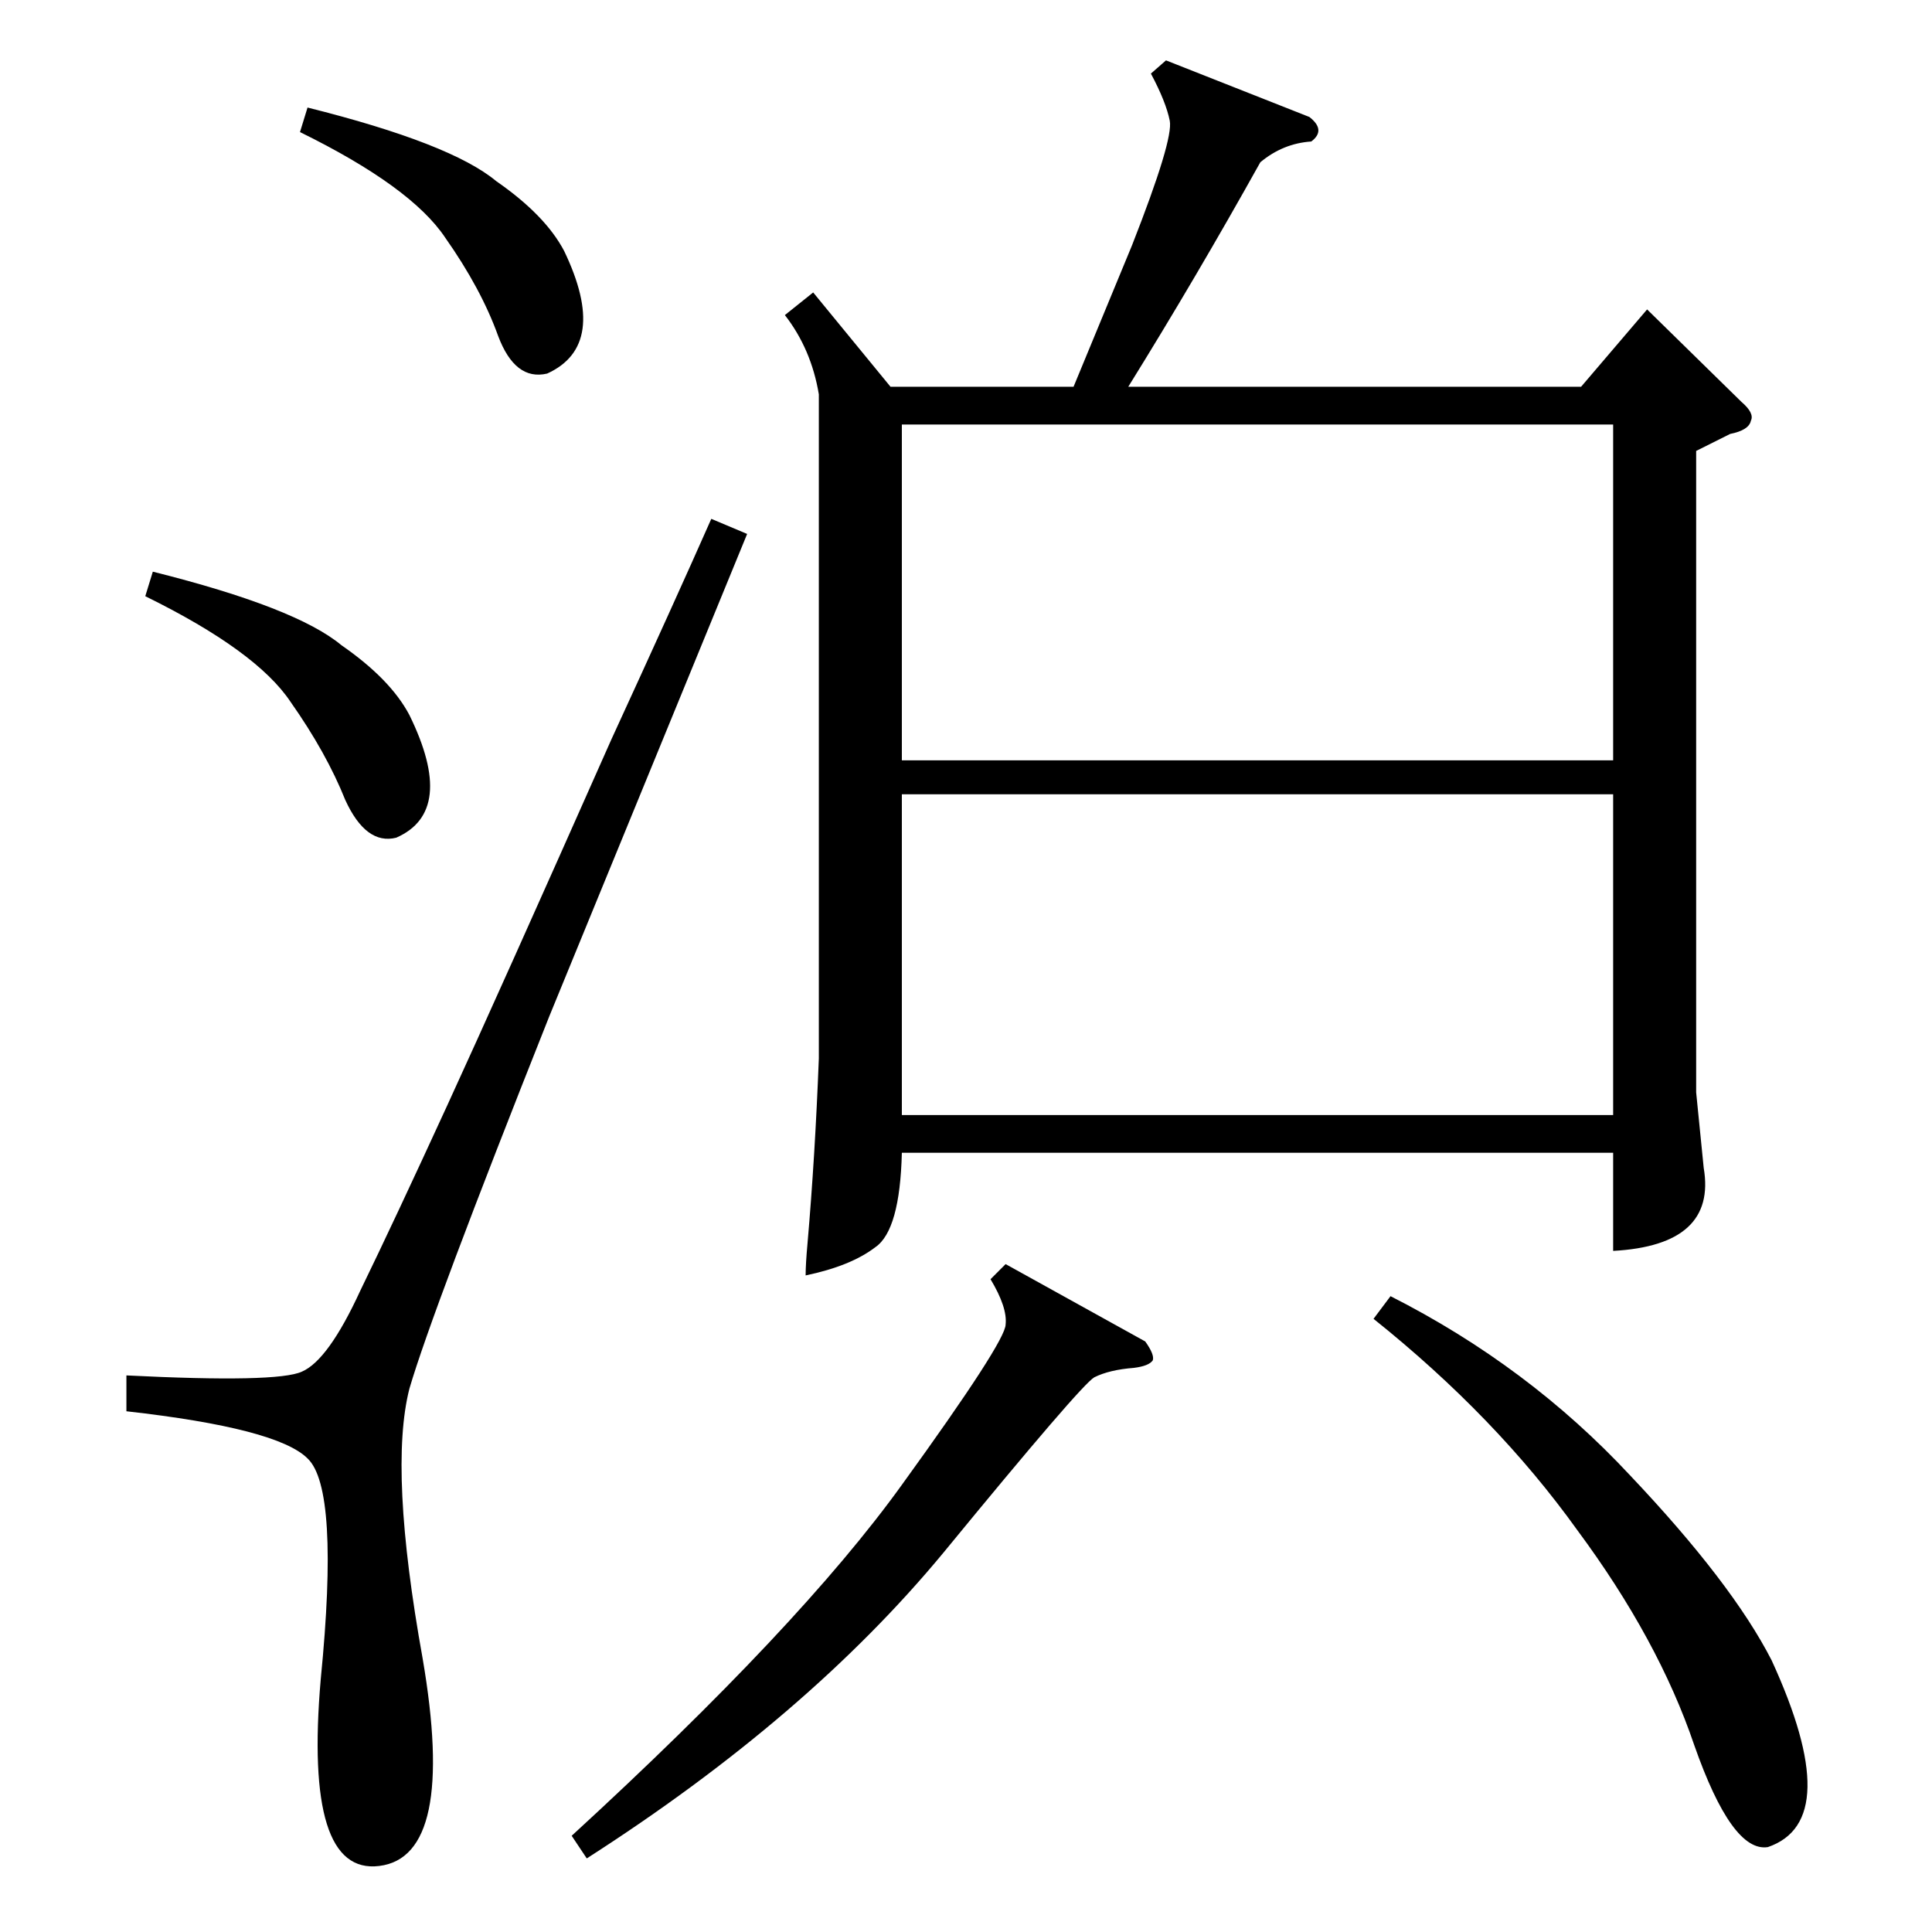 <?xml version="1.0" standalone="no"?>
<!DOCTYPE svg PUBLIC "-//W3C//DTD SVG 1.1//EN" "http://www.w3.org/Graphics/SVG/1.1/DTD/svg11.dtd" >
<svg xmlns="http://www.w3.org/2000/svg" xmlns:xlink="http://www.w3.org/1999/xlink" version="1.1" viewBox="0 -205 1024 1024">
  <g transform="matrix(1 0 0 -1 0 819)">
   <path fill="currentColor"
d="M618 992l76 -30q9 -7 1 -13q-15 -1 -27 -11q-34 -61 -70 -119h240l35 41l50 -49q7 -6 5 -10q-1 -5 -11 -7l-18 -9v-340l4 -40q7 -41 -48 -44v52h-377q-1 -41 -14 -50q-13 -10 -37 -15q0 6 1 17q4 46 6 98v352q-4 24 -18 42l15 12l41 -50h97l31 75q22 56 20 66t-10 25z
M478 621h377v178h-377v-178zM855 603h-377v-170h377v170zM377 749l19 -8l-105 -256q-62 -156 -74 -197q-11 -43 7 -143q18 -105 -23 -110q-40 -5 -31 99q10 101 -7 117q-16 16 -96 25v19q80 -4 93 2q14 6 31 43q18 37 46 98t87 194q34 74 53 117zM533 354l74 -41q5 -7 4 -10
q-2 -3 -10 -4q-13 -1 -21 -5q-7 -4 -80 -93q-72 -87 -189 -162l-8 12q121 111 175 186q55 76 55 85q1 9 -8 24zM728 325l9 12q73 -37 127 -95q54 -57 75 -98q39 -85 -2 -99q-19 -3 -39 54q-19 56 -62 114q-43 60 -108 112zM77 708l4 13q76 -19 100 -39q26 -18 36 -37
q25 -51 -7 -65q-16 -4 -27 20q-10 25 -29 52q-18 27 -77 56zM159 954l4 13q76 -19 100 -39q26 -18 36 -37q24 -50 -9 -65q-17 -4 -26 20q-9 25 -28 52q-18 27 -77 56z" />
  </g>

</svg>
